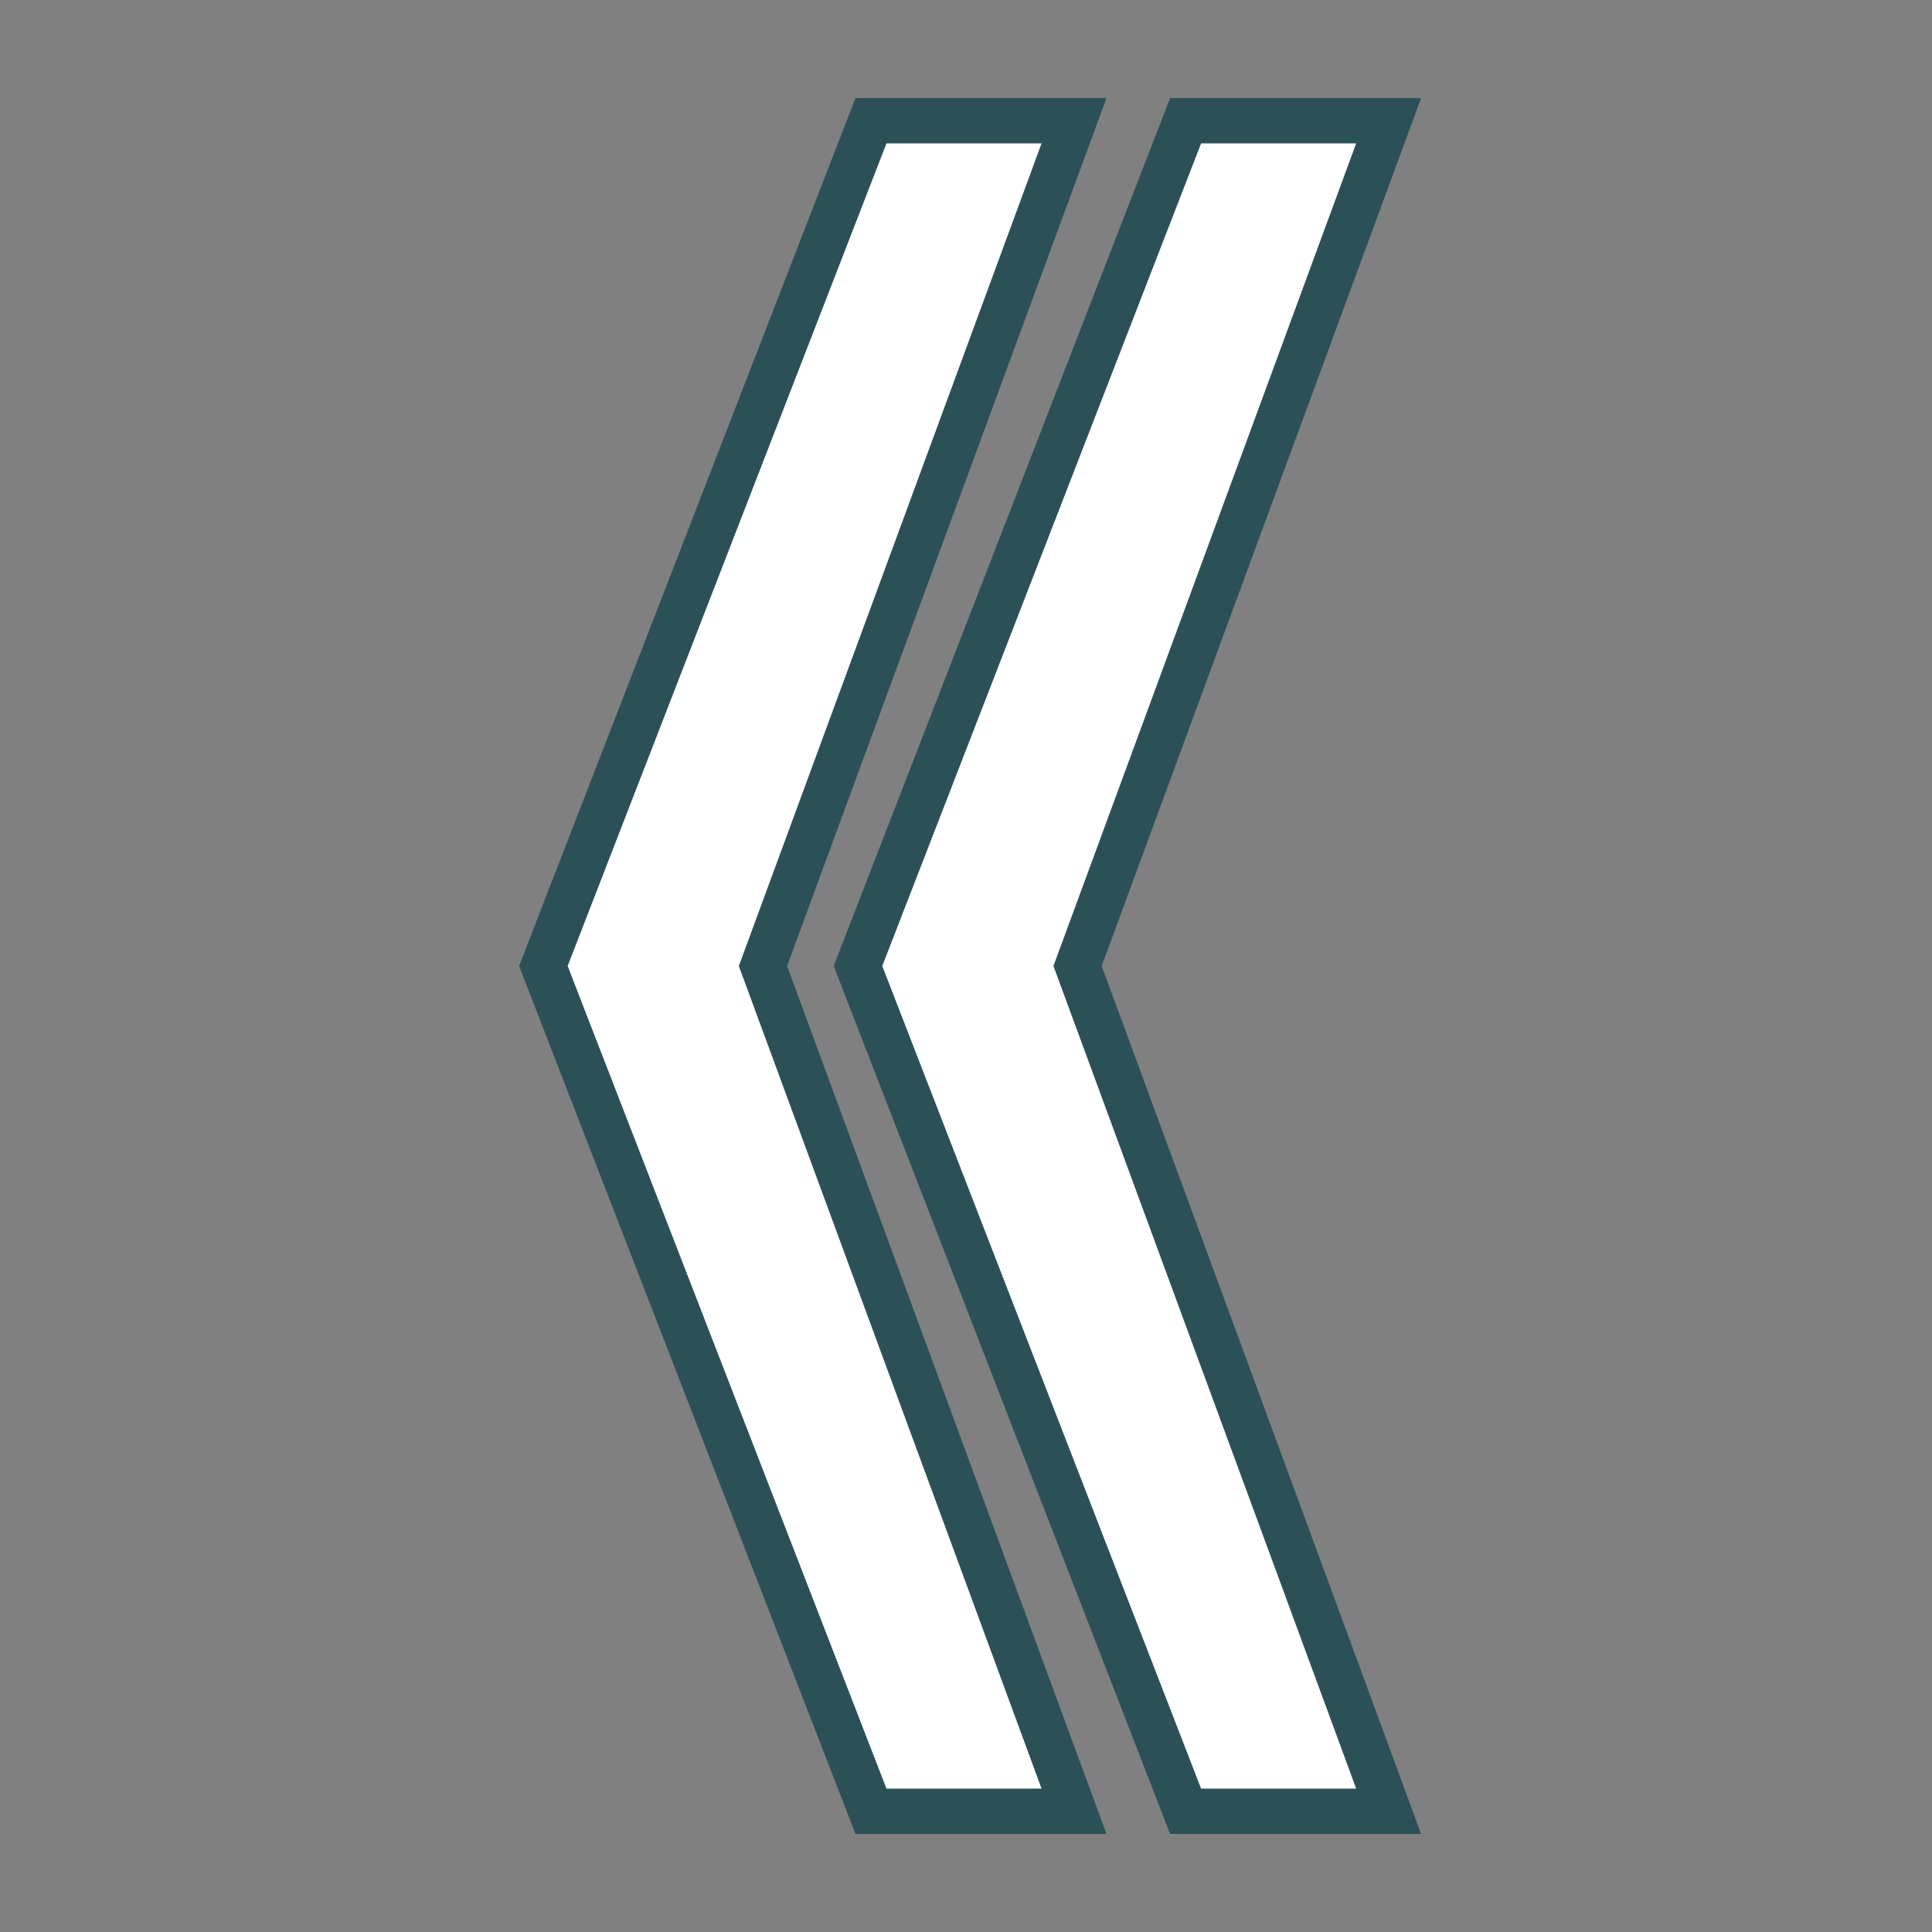 <svg width="32" height="32" viewBox="0 0 32 32" fill="none" xmlns="http://www.w3.org/2000/svg">
<rect x="0" y="0" width="32" height="32" fill="#808080" stroke="none"/>
<path d="M17.789 2L14.426 2L9 16L14.426 30L17.789 30L12.637 16L17.789 2Z" fill="white" stroke="#2C5058" stroke-width="0.75"/>
<path d="M23 2L19.637 2L14.211 16L19.637 30L23 30L17.848 16L23 2Z" fill="white" stroke="#2C5058" stroke-width="0.75"/>
</svg>

